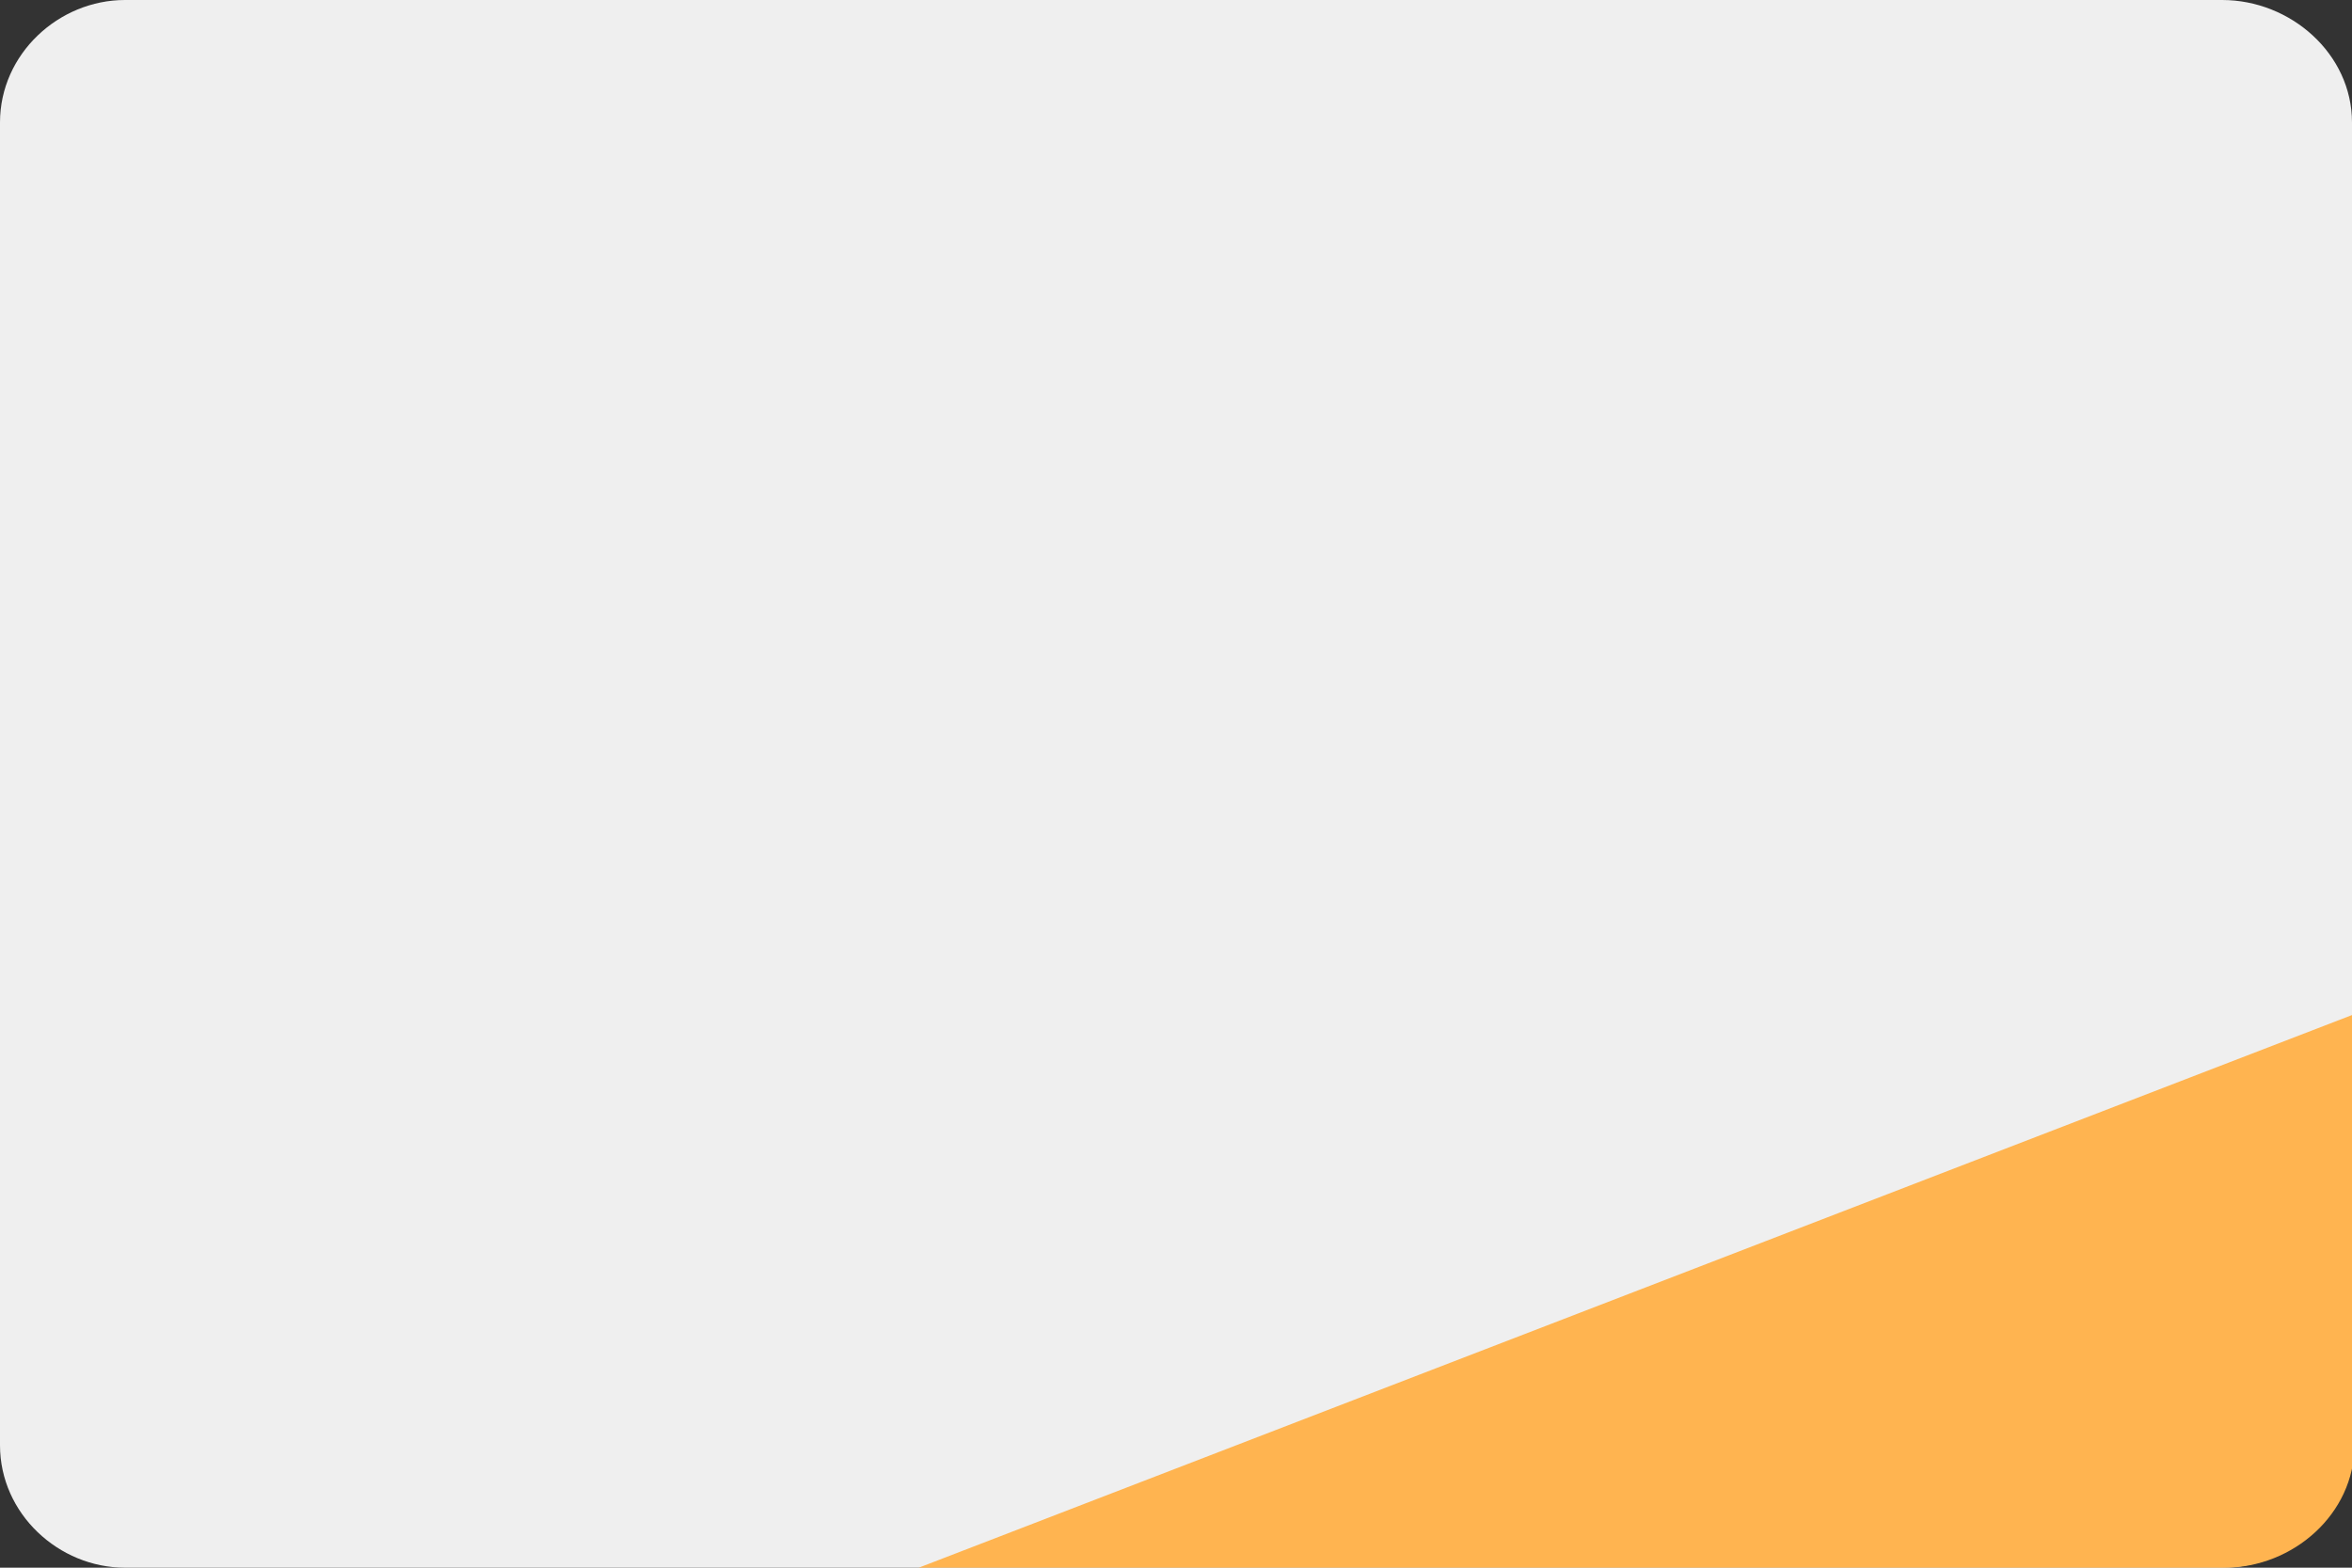 <svg xmlns="http://www.w3.org/2000/svg" width="96" height="64" viewBox="0 0 96 64"><rect x="0" y="0" width="96" height="64" fill="#333333" stroke="none"/><path fill="#EFEFEF" d="M96 5c0-2.8-2.5-5-5.3-5H5.1C2.4 0 0 2.2 0 5v54c0 2.8 2.4 5 5.1 5h85.6c2.8 0 5.3-2.2 5.3-5V5z"/><path fill="#FFB450" d="M37.5 64h53.3c2.8 0 5.3-2.2 5.3-5V41.4L37.5 64z"/></svg>
